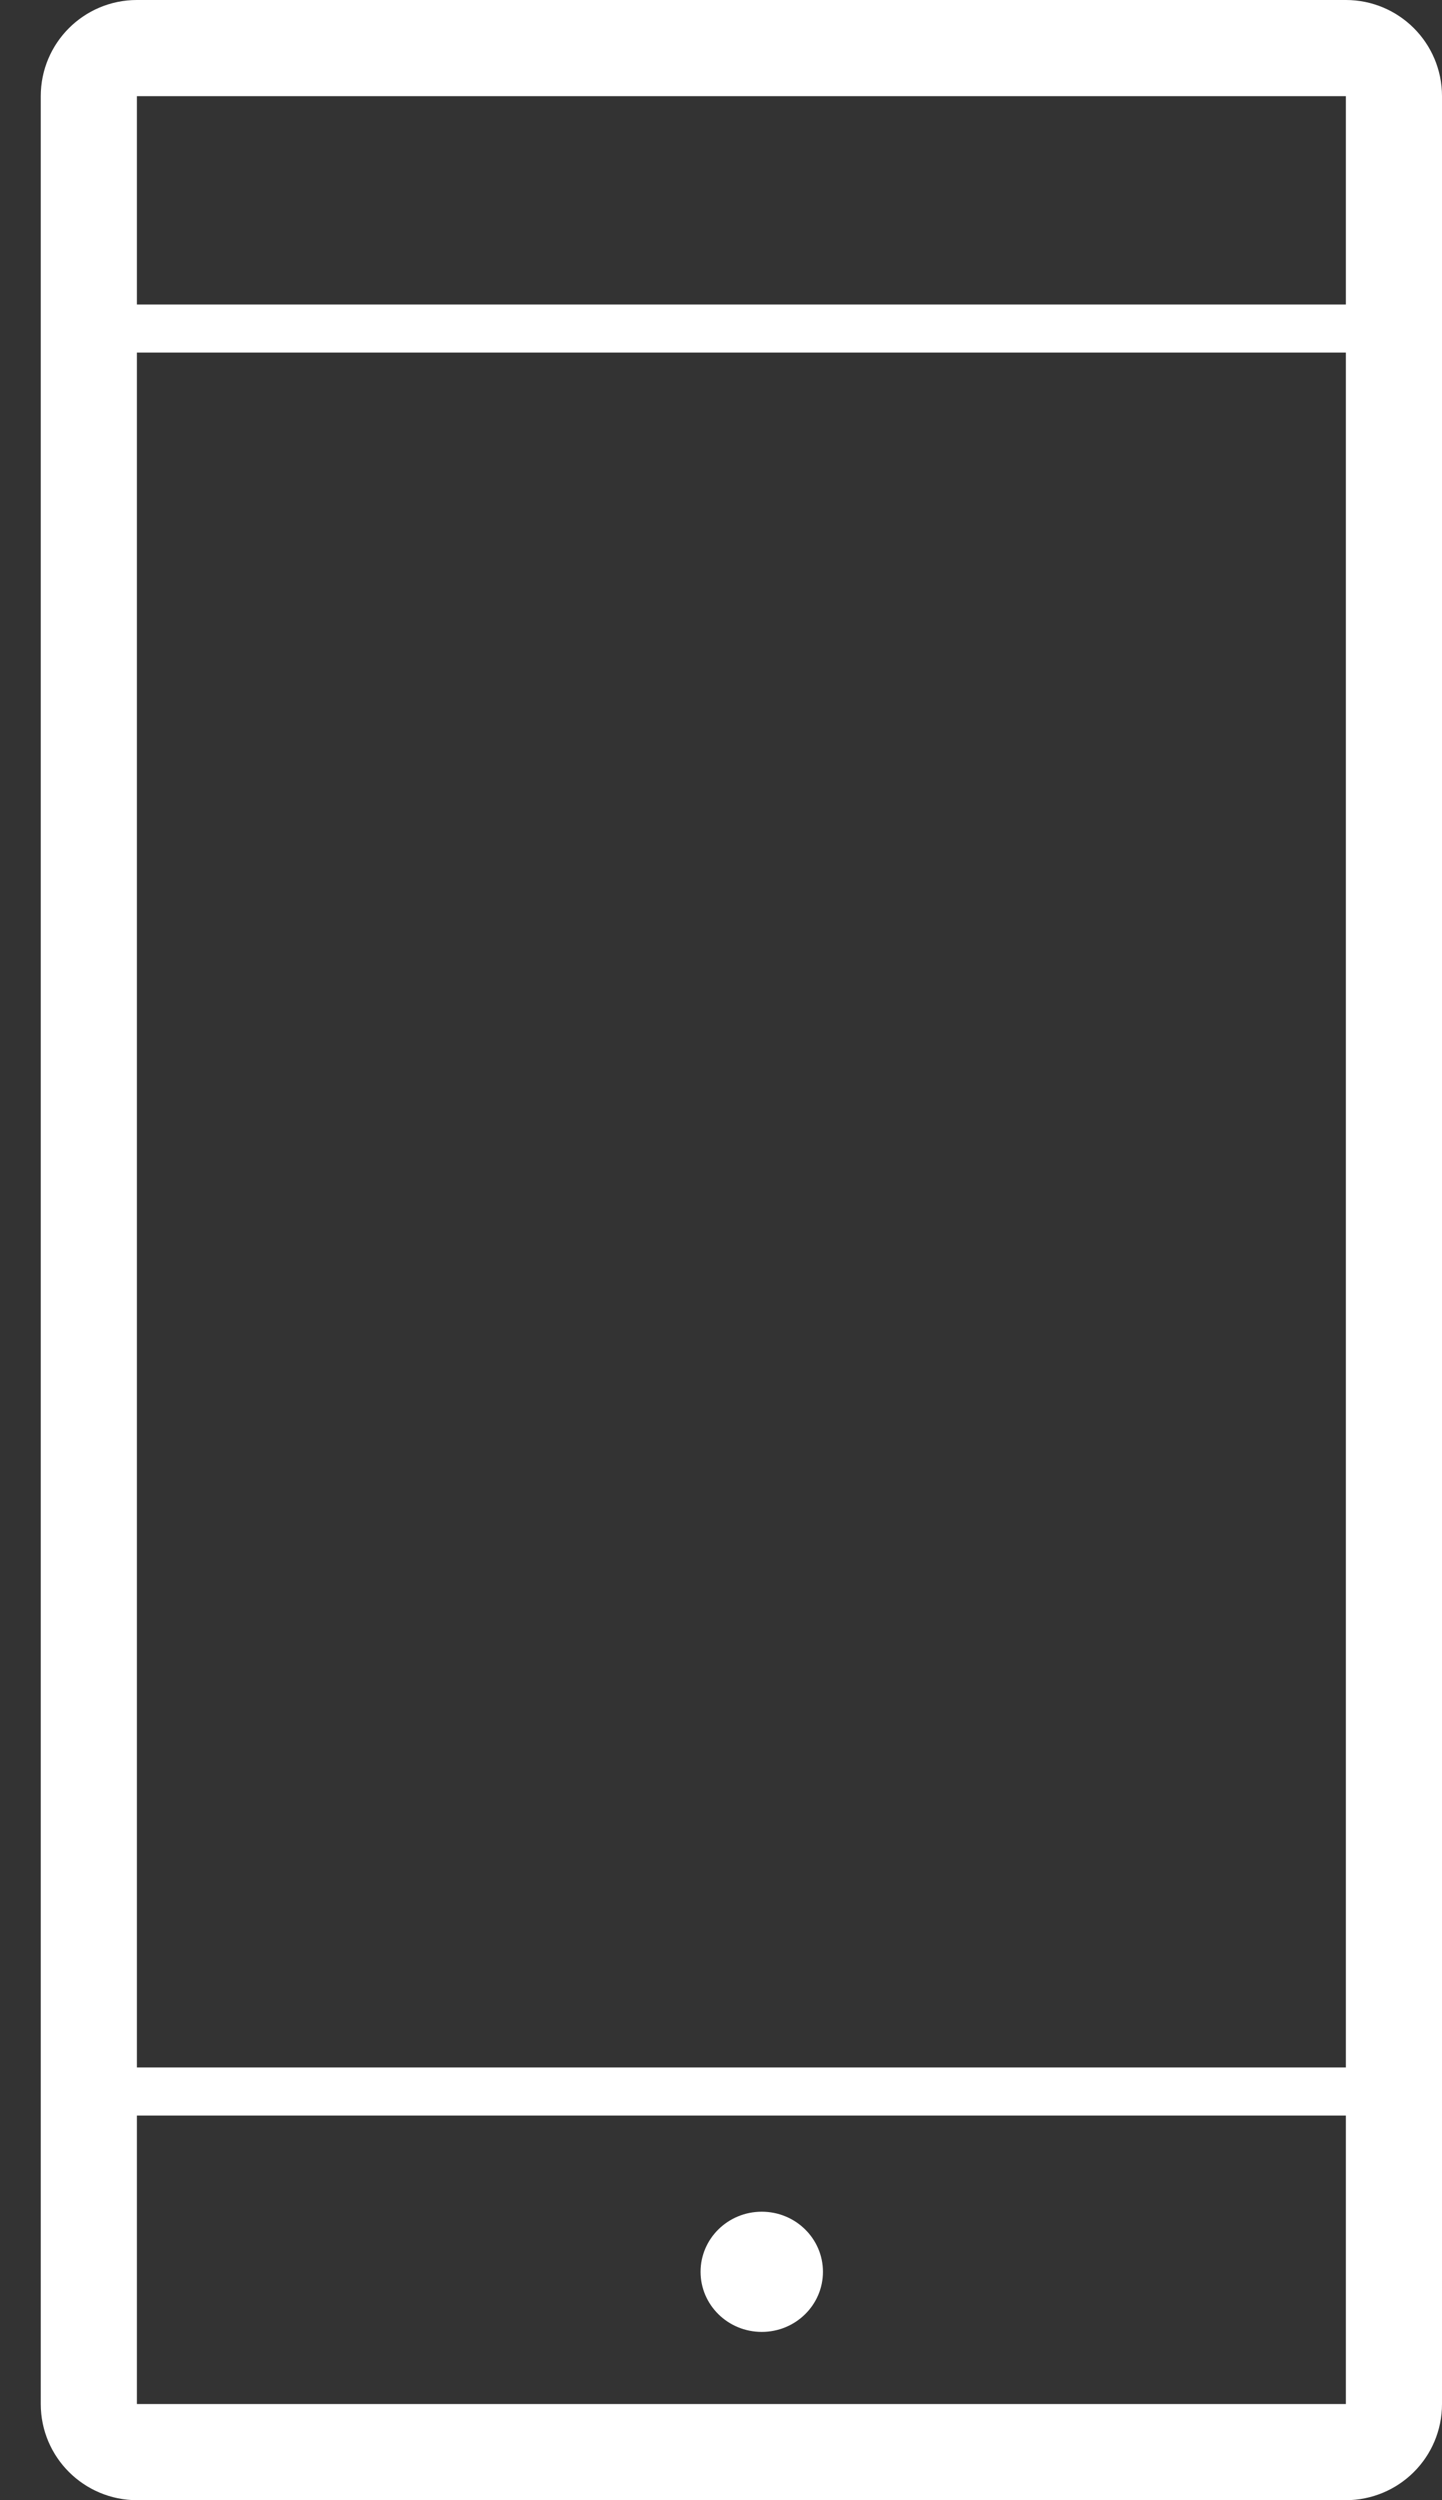 <?xml version="1.0" encoding="UTF-8" standalone="no"?>
<svg width="30px" height="52px" viewBox="0 0 30 52" version="1.1" xmlns="http://www.w3.org/2000/svg" xmlns:xlink="http://www.w3.org/1999/xlink" xmlns:sketch="http://www.bohemiancoding.com/sketch/ns">
    <rect x="0" y="0" width="30" height="52" fill="#333333" stroke="none"/>
    <!-- Generator: Sketch 3.2.1 (9977) - http://www.bohemiancoding.com/sketch -->
    <title>Group</title>
    <desc>Created with Sketch.</desc>
    <defs></defs>
    <g id="Page-1" stroke="none" stroke-width="1" fill="none" fill-rule="evenodd" sketch:type="MSPage">
        <g id="Desktop" sketch:type="MSArtboardGroup" transform="translate(-497, -479)">
            <g id="Hero" sketch:type="MSLayerGroup">
                <g id="Group" transform="translate(498, 480)" sketch:type="MSShapeGroup">
                    <path d="M0.848,5.833 L27.576,5.833" id="Line" stroke="#FFFFFF" stroke-linecap="square"></path>
                    <path d="M0.848,42.5 L26.727,42.5" id="Line" stroke="#FFFFFF" stroke-linecap="square"></path>
                    <ellipse id="Oval-1" fill="#FFFFFF" cx="14.848" cy="46.25" rx="1.273" ry="1.25"></ellipse>
                    <path d="M0.848,0.999 C0.848,0.447 1.297,0 1.847,0 L27.001,0 C27.553,0 28,0.448 28,0.999 L28,49.001 C28,49.553 27.553,50 26.995,50 L15.969,50 C15.416,50 14.525,50 13.965,50 L1.852,50 C1.298,50 0.848,49.552 0.848,49.001 L0.848,0.999 Z" id="Mobile-Device" stroke="#FFFFFF" stroke-width="2"></path>
                </g>
            </g>
        </g>
    </g>
</svg>